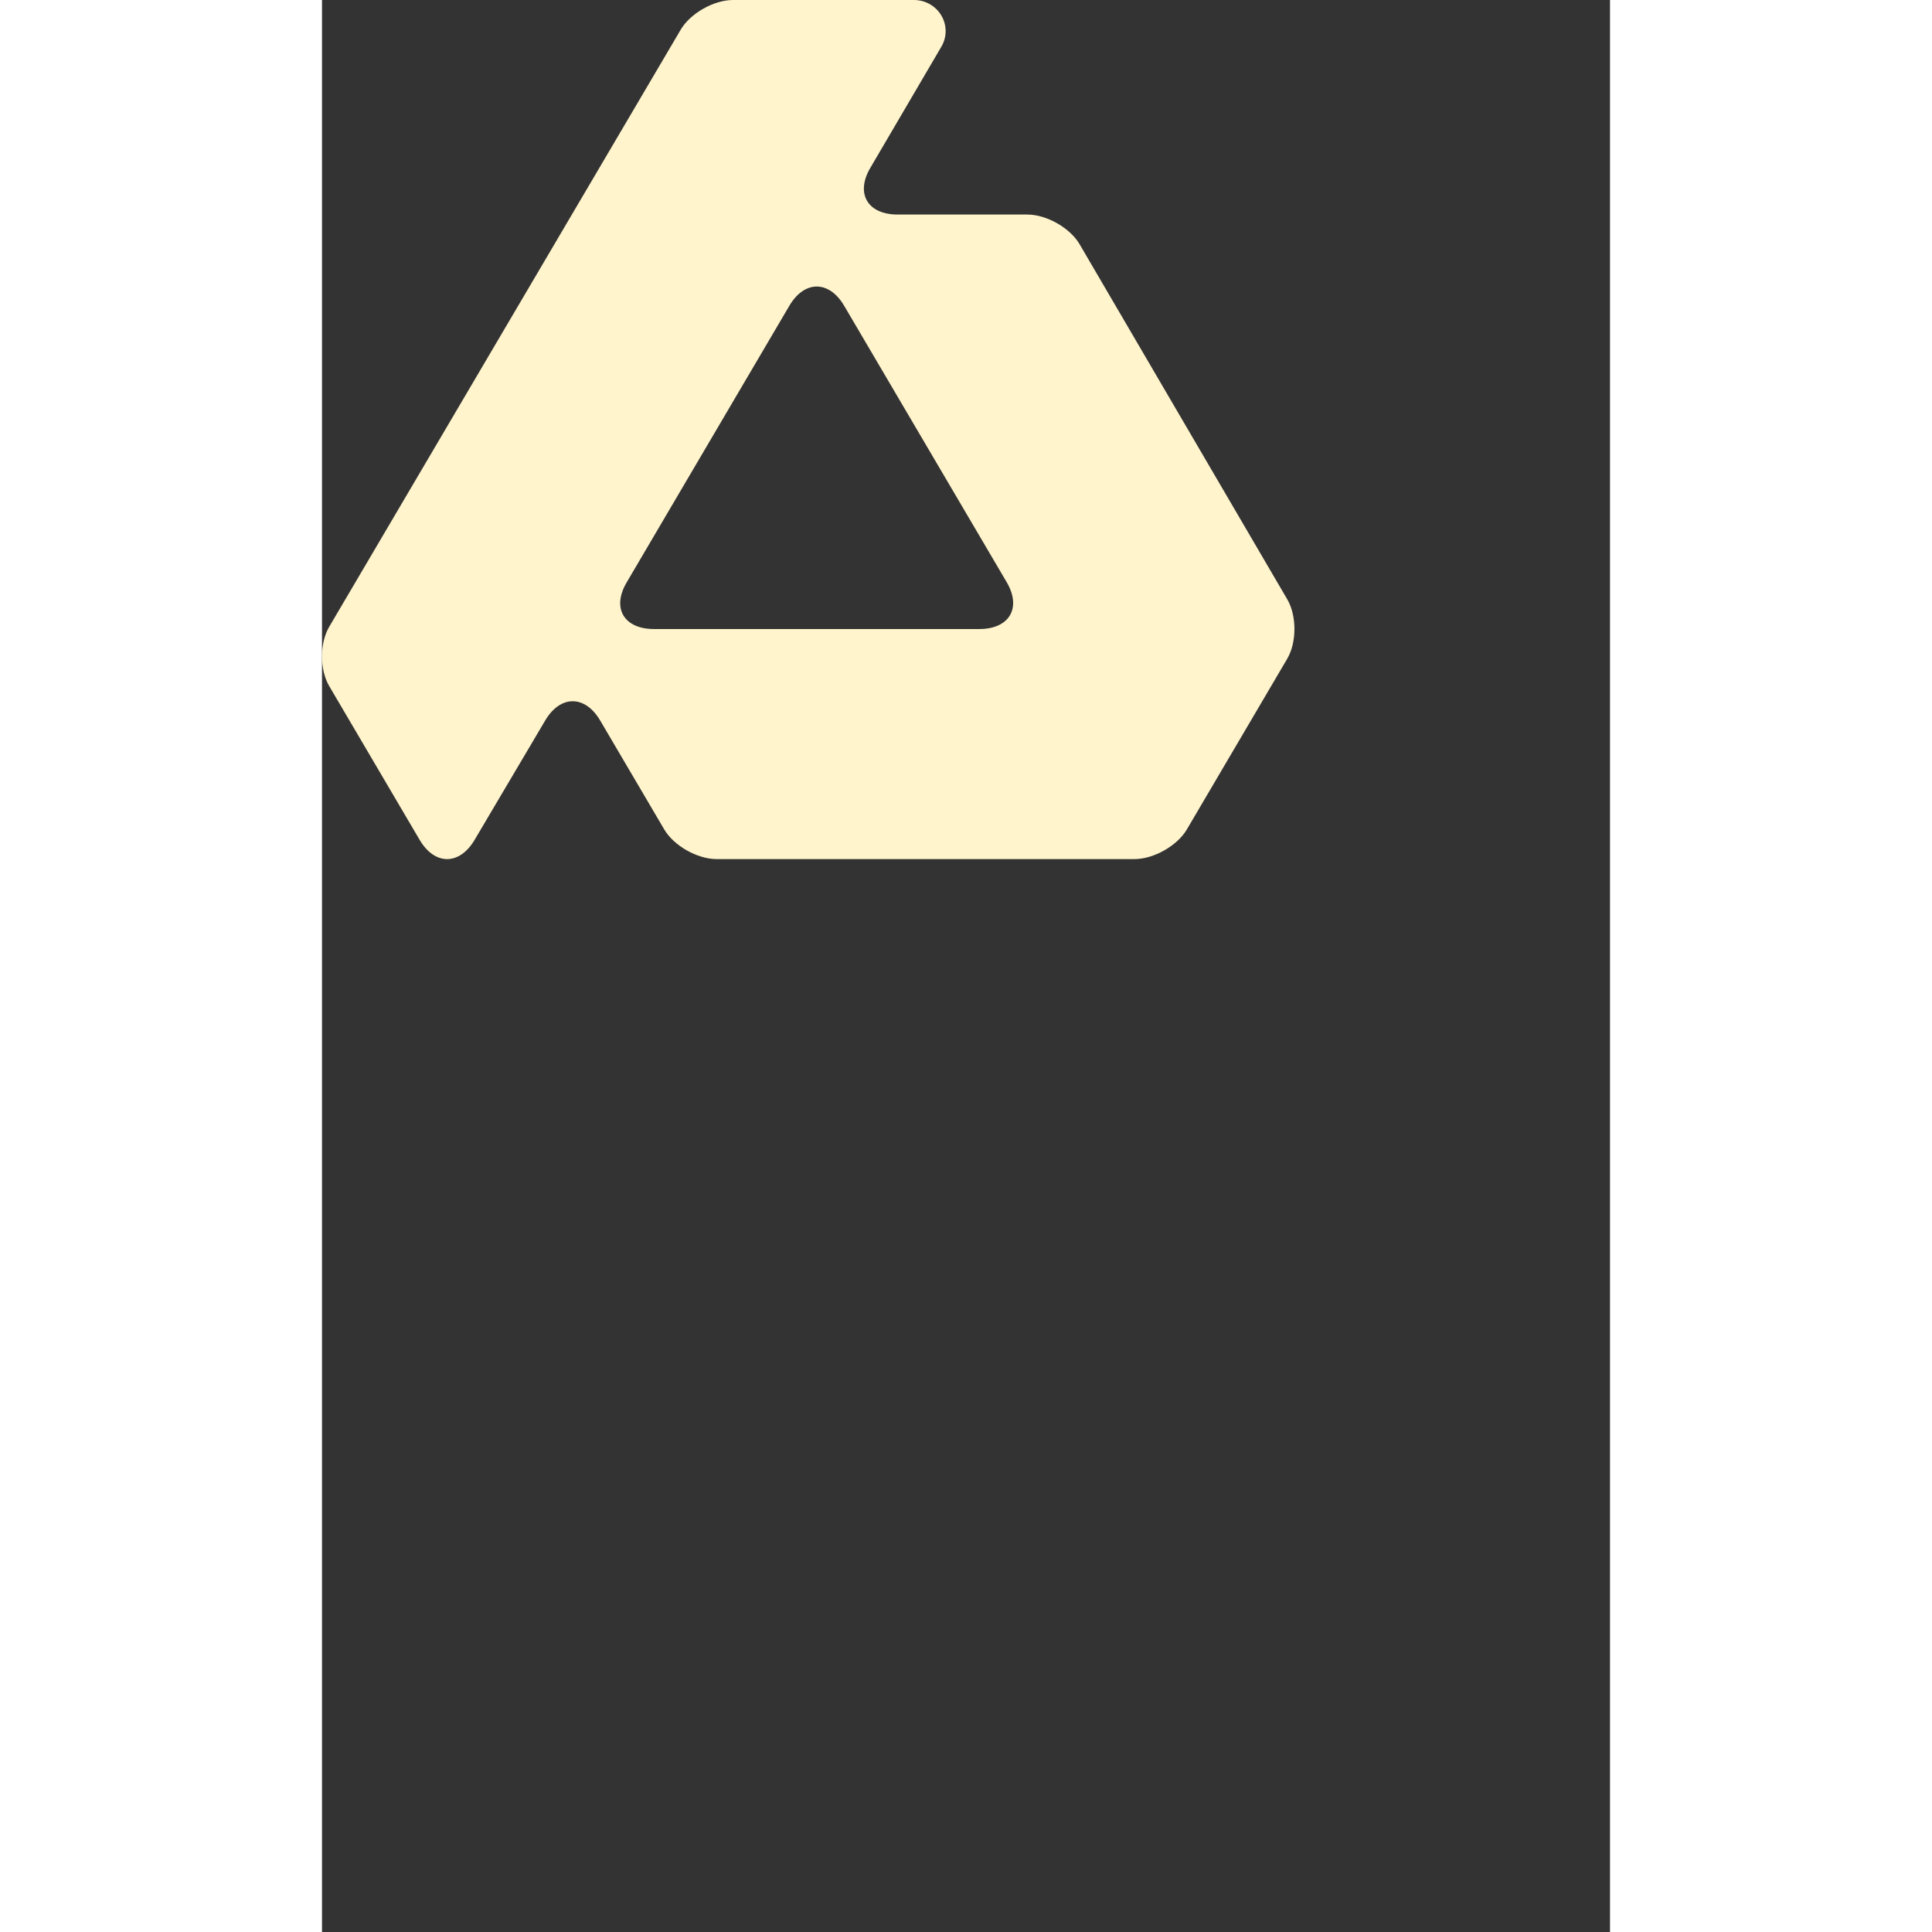 <svg width="250px" height="250px" viewBox="0 0 1000 1500" fill="none"
  xmlns="http://www.w3.org/2000/svg">
  <rect x="0" y="0" width="1000" height="1500" fill="#333333" stroke="none"/>
  <path d="M749.478 465.408L588.198 189.626C580.803 176.951 562.58 166.58 547.701 166.58H447.013C423.61 166.58 414.013 150.289 425.69 130.377L480.905 36.205C485.287 28.73 485.278 19.53 480.879 12.064C476.482 4.598 468.365 0 459.58 0H319.117C304.239 0 285.975 10.348 278.53 22.993L5.587 486.647C-1.858 499.293 -1.863 519.99 5.576 532.639L75.806 652.061C87.507 671.959 106.698 671.983 118.449 652.114L173.326 559.336C185.078 539.467 204.268 539.491 215.97 559.388L265.721 643.985C273.158 656.636 291.42 666.984 306.297 666.984H630.877C645.755 666.984 664.016 656.636 671.455 643.985L749.397 511.455C756.836 498.805 756.871 478.085 749.478 465.408ZM531.671 452.135C543.299 472.075 533.665 488.387 510.261 488.387H257.794C234.391 488.387 224.816 472.107 236.518 452.21L362.852 237.394C374.551 217.496 393.7 217.496 405.399 237.396L531.671 452.135Z" fill="url(#gradient)"/>
  <defs>
    <linearGradient id="gradient">
      <stop stop-color="orange"/>
      <stop stop-color="green"/>
      <stop offset="" stop-color="#fff4cc"/>
    </linearGradient>
  </defs>
</svg>

